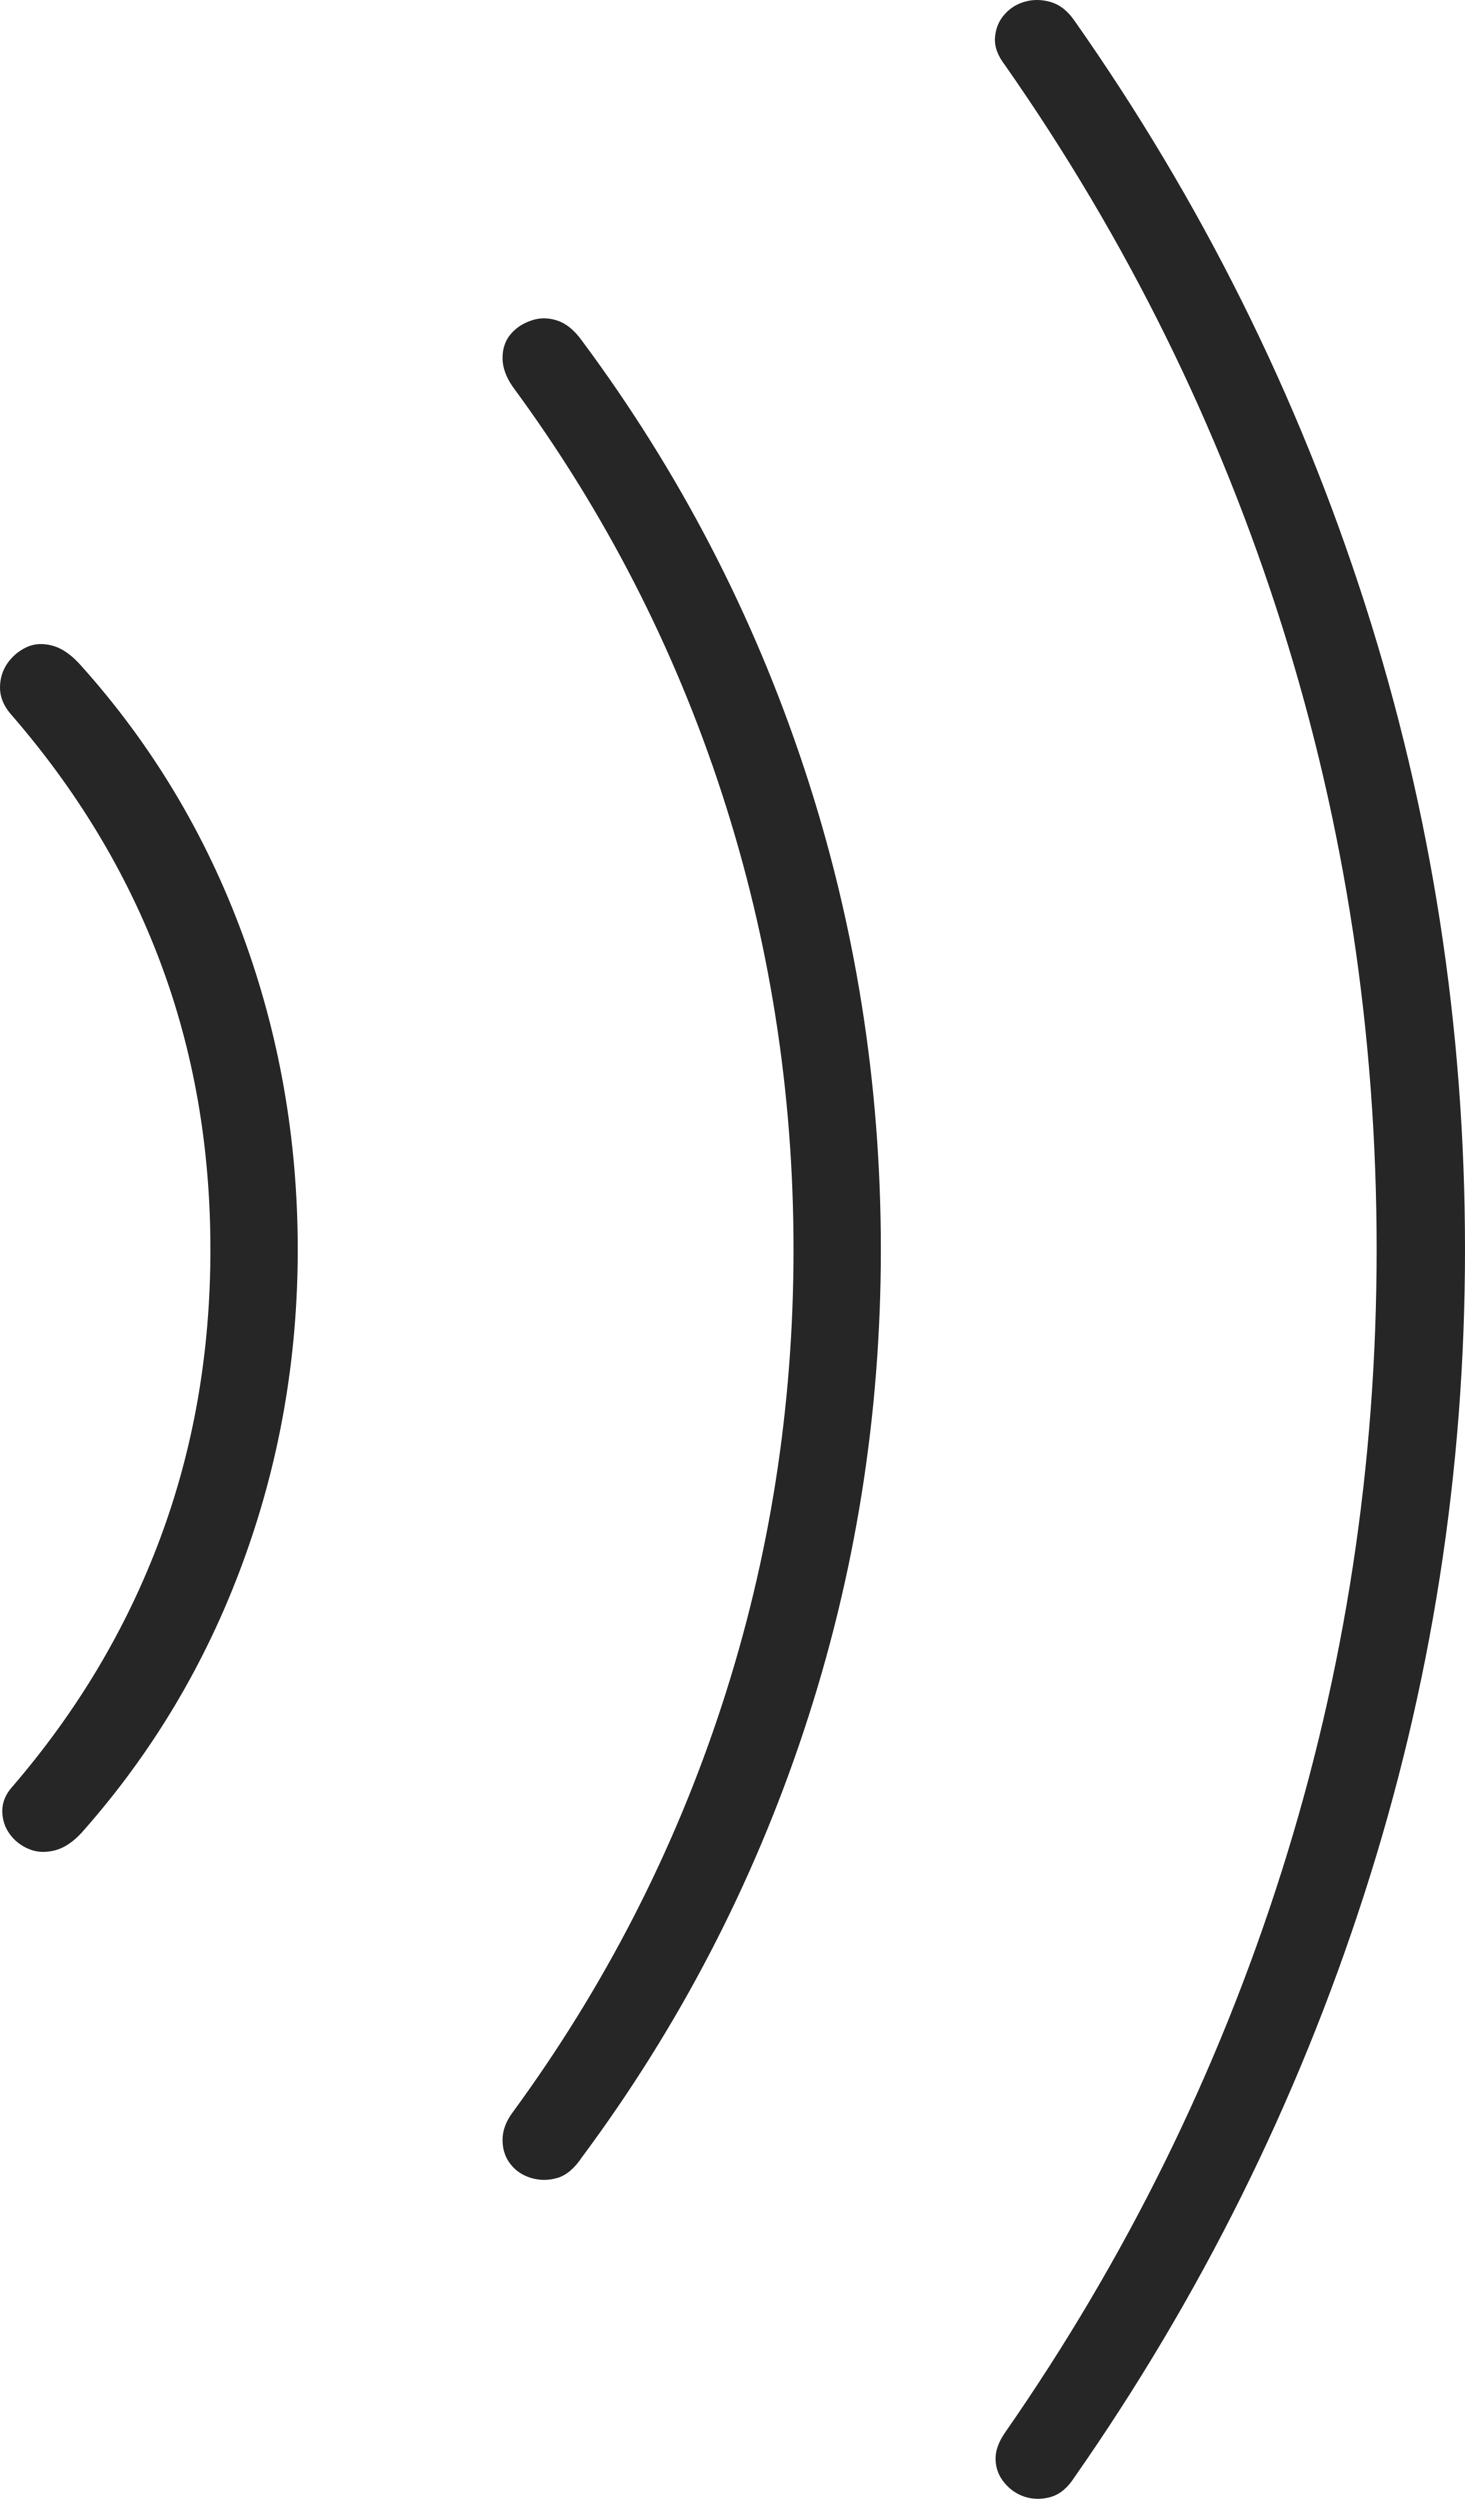 <?xml version="1.0" encoding="UTF-8"?>
<!--Generator: Apple Native CoreSVG 175-->
<!DOCTYPE svg
PUBLIC "-//W3C//DTD SVG 1.1//EN"
       "http://www.w3.org/Graphics/SVG/1.1/DTD/svg11.dtd">
<svg version="1.1" xmlns="http://www.w3.org/2000/svg" xmlns:xlink="http://www.w3.org/1999/xlink" width="12.783" height="21.814">
 <g>
  <rect height="21.814" opacity="0" width="12.783" x="0" y="0"/>
  <path d="M2.598 10.902Q2.598 9.457 2.114 8.148Q1.631 6.84 0.713 5.814Q0.586 5.668 0.459 5.634Q0.332 5.599 0.229 5.648Q0.127 5.697 0.063 5.79Q0 5.883 0 6Q0 6.117 0.088 6.224Q0.957 7.221 1.396 8.388Q1.836 9.555 1.836 10.902Q1.836 12.25 1.396 13.427Q0.957 14.603 0.107 15.59Q0.02 15.687 0.02 15.8Q0.02 15.912 0.083 16Q0.146 16.088 0.249 16.132Q0.352 16.176 0.474 16.146Q0.596 16.117 0.713 15.99Q1.631 14.955 2.114 13.646Q2.598 12.338 2.598 10.902ZM7.686 10.902Q7.686 8.724 7.017 6.703Q6.348 4.681 5.078 2.973Q4.98 2.836 4.863 2.797Q4.746 2.758 4.634 2.797Q4.521 2.836 4.453 2.919Q4.385 3.002 4.385 3.124Q4.385 3.246 4.473 3.373Q5.674 5.004 6.299 6.923Q6.924 8.842 6.924 10.902Q6.924 12.963 6.299 14.877Q5.674 16.791 4.473 18.431Q4.385 18.549 4.385 18.671Q4.385 18.793 4.453 18.881Q4.521 18.969 4.634 19.003Q4.746 19.037 4.863 19.003Q4.98 18.969 5.078 18.822Q6.348 17.113 7.017 15.092Q7.686 13.07 7.686 10.902ZM12.783 10.902Q12.783 7.992 11.909 5.267Q11.035 2.543 9.375 0.18Q9.287 0.053 9.17 0.018Q9.053-0.016 8.945 0.014Q8.838 0.043 8.765 0.126Q8.691 0.209 8.682 0.326Q8.672 0.443 8.77 0.57Q10.361 2.846 11.187 5.463Q12.012 8.08 12.012 10.902Q12.012 13.715 11.182 16.332Q10.352 18.949 8.77 21.224Q8.682 21.351 8.687 21.464Q8.691 21.576 8.765 21.664Q8.838 21.752 8.945 21.786Q9.053 21.82 9.17 21.786Q9.287 21.752 9.375 21.615Q11.025 19.252 11.904 16.527Q12.783 13.803 12.783 10.902Z" fill="rgba(0,0,0,0.85)"/>
 </g>
</svg>

